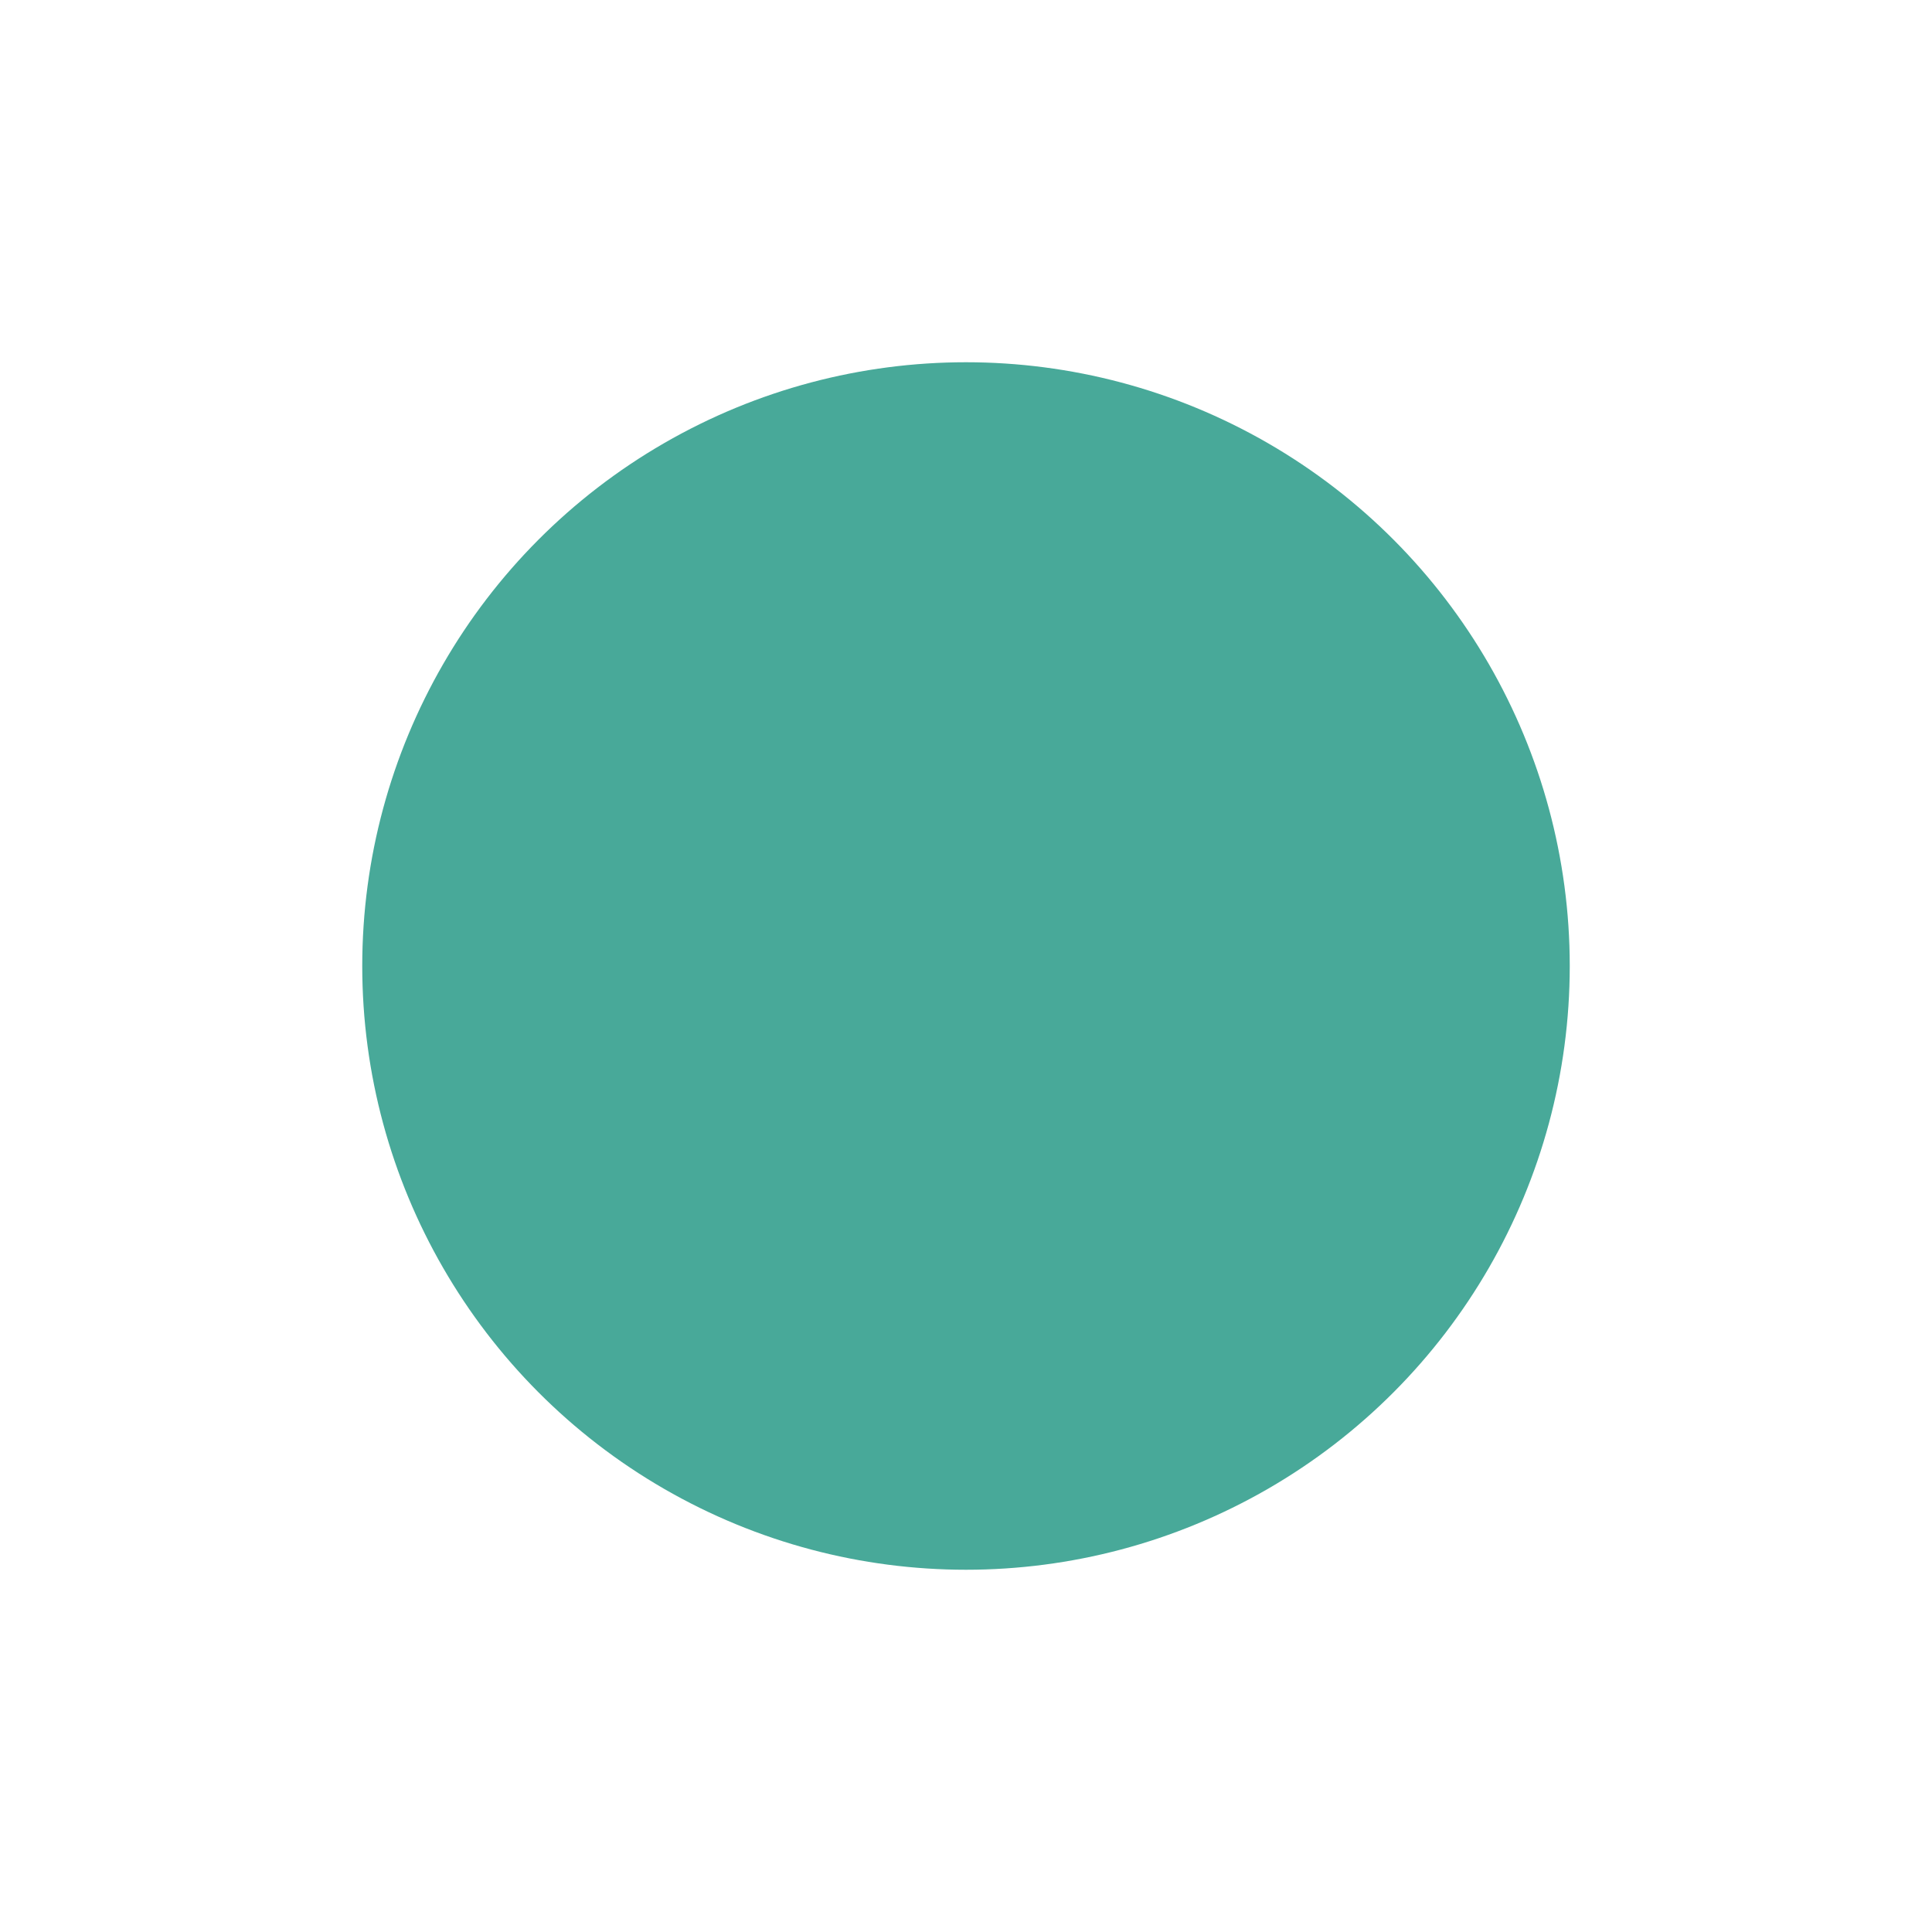 <svg xmlns="http://www.w3.org/2000/svg" xmlns:xlink="http://www.w3.org/1999/xlink" width="16" height="16" viewBox="0 0 16 16">
  <defs>
    <clipPath id="clip-point_icon">
      <rect width="16" height="16"/>
    </clipPath>
  </defs>
  <g id="point_icon" clip-path="url(#clip-point_icon)">
    <circle id="Ellipse_32" data-name="Ellipse 32" cx="5" cy="5" r="5" transform="translate(3 3)" fill="#48a999"/>
  </g>
</svg>
